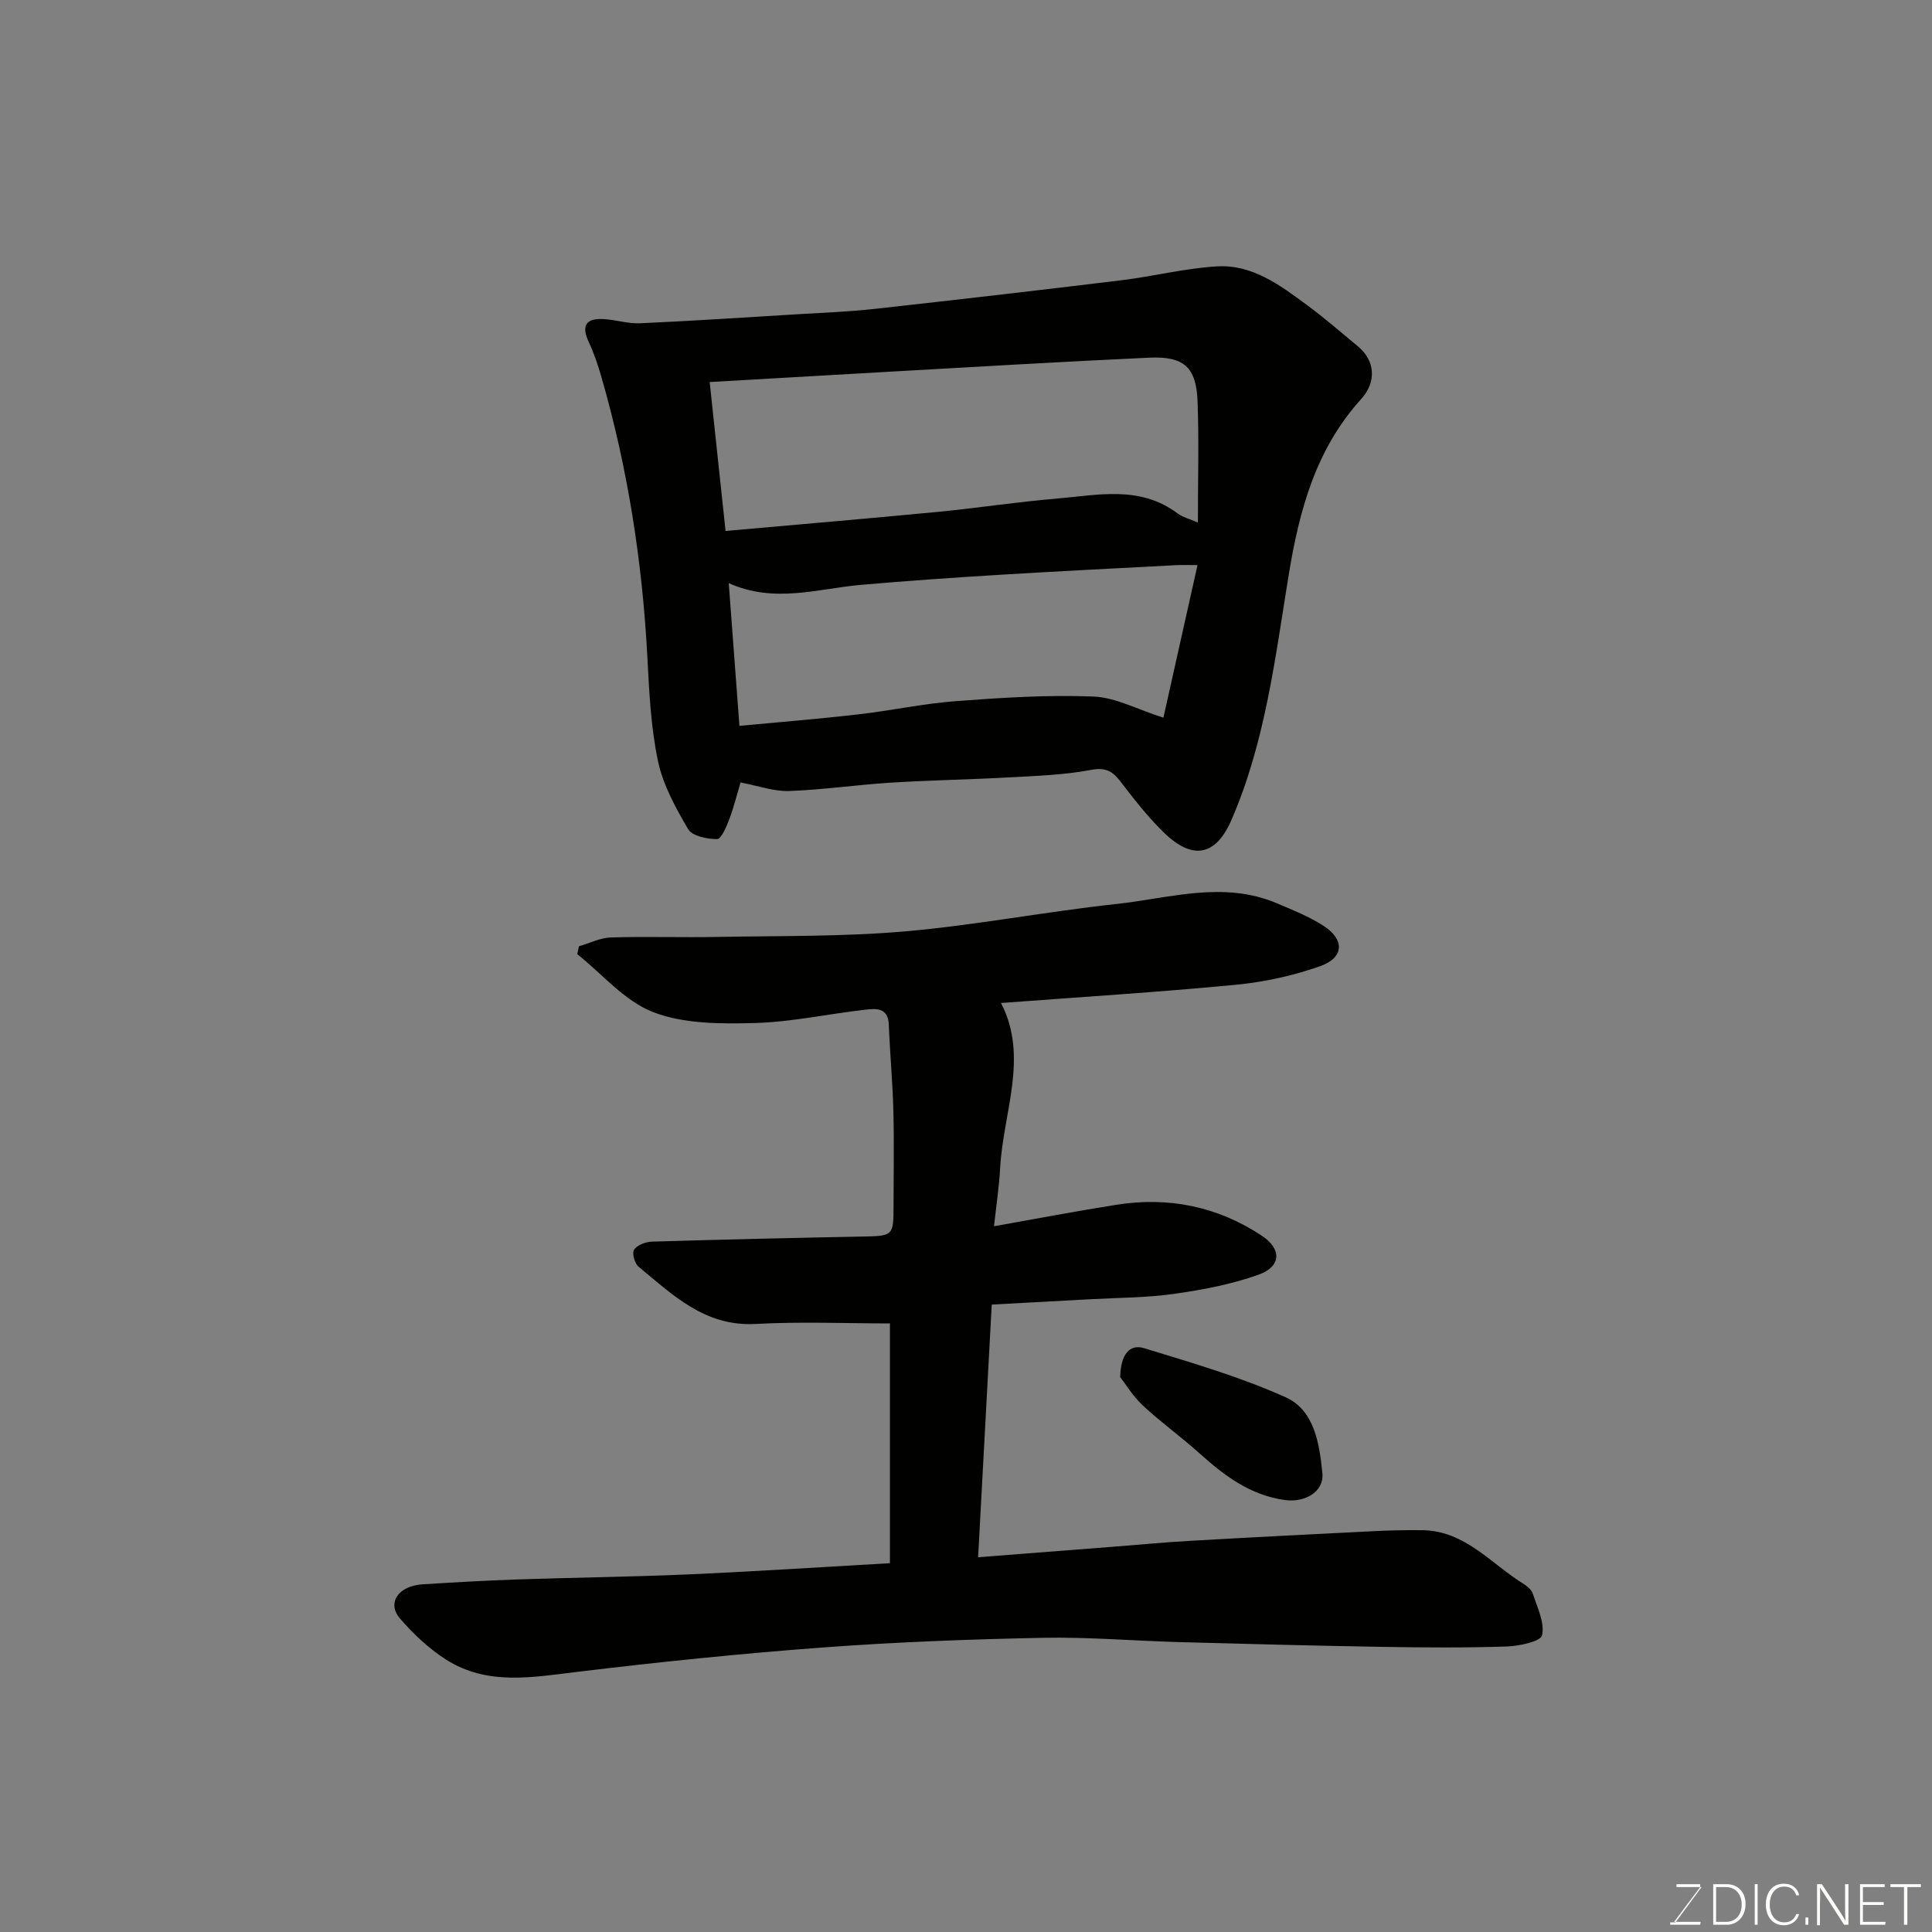 <svg enable-background="new 0 0 400 400" viewBox="0 0 400 400" xmlns="http://www.w3.org/2000/svg"><rect x="0" y="0" width="400" height="400" fill="#808080" stroke="none"/><path d="m184.25 323.64c0-16.78 0-33.46 0-49.64-9.09 0-18.48-.4-27.83.11-10.49.57-17.12-6.01-24.22-11.86-.81-.66-1.39-2.83-.92-3.52.66-.96 2.38-1.62 3.67-1.66 14.43-.44 28.86-.77 43.29-1.05 6.75-.13 6.75-.04 6.76-6.57 0-6.5.13-13-.04-19.49-.15-5.94-.71-11.86-.94-17.8-.14-3.66-2.72-3.36-4.98-3.1-7.64.87-15.24 2.55-22.89 2.75-7 .18-14.55.19-20.89-2.25-5.91-2.27-10.54-7.87-15.74-12.01.11-.54.23-1.09.34-1.63 2.21-.64 4.41-1.76 6.64-1.83 7.32-.23 14.66.03 21.99-.11 12.93-.24 25.92-.03 38.78-1.14 14.65-1.27 29.16-4.09 43.8-5.67 11.05-1.19 22.21-4.87 33.3-.15 3.3 1.4 6.7 2.74 9.68 4.68 4.39 2.86 4.23 6.57-.71 8.33-5.6 1.99-11.6 3.29-17.52 3.86-16.08 1.54-32.21 2.54-48.57 3.77 5.79 11.19.44 22.65-.18 34.16-.21 3.9-.81 7.78-1.27 12.06 8.21-1.45 16.77-3.09 25.37-4.45 10.8-1.71 20.95.37 30.07 6.41 4.19 2.77 4.02 6.4-.66 8.07-5.6 2-11.58 3.13-17.5 3.97-5.7.81-11.52.79-17.29 1.11-6.74.38-13.48.73-20.46 1.11-.93 17.32-1.85 34.4-2.82 52.31 9.36-.73 18.69-1.46 28.03-2.18 5.25-.41 10.5-.91 15.76-1.21 12.7-.73 25.4-1.38 38.1-2.01 3.36-.17 6.74-.24 10.1-.2 8.79.11 14.12 6.87 20.8 11.03.82.51 1.78 1.28 2.06 2.13.92 2.85 2.49 6 1.9 8.61-.29 1.28-4.73 2.22-7.33 2.31-8.49.28-16.99.22-25.49.08-14.1-.24-28.2-.6-42.29-.99-9.43-.26-18.87-1.08-28.3-.89-15.21.31-30.43.88-45.59 2.01-16.86 1.25-33.7 2.99-50.49 5.01-9.43 1.13-18.83 2.96-27.43-2.52-3.56-2.27-6.79-5.31-9.55-8.53-2.74-3.2-.29-6.73 4.66-7.04 6.43-.4 12.86-.78 19.3-1 11.93-.41 23.87-.54 35.79-1.06 13.67-.6 27.32-1.5 41.71-2.32z" fill="#010100"/><path d="m153.32 162c-.76 2.55-1.41 5.2-2.37 7.72-.57 1.51-1.65 4.02-2.49 4.01-2.06-.01-5.13-.62-5.98-2.05-2.61-4.43-5.21-9.18-6.26-14.14-1.48-7.02-1.81-14.32-2.19-21.52-1.04-19.67-4.04-38.99-9.5-57.92-.72-2.48-1.54-4.97-2.64-7.3-1.5-3.21-.72-4.89 2.85-4.75 2.61.1 5.21 1 7.79.88 10.87-.49 21.73-1.21 32.59-1.87 5.26-.32 10.55-.51 15.78-1.09 17.09-1.89 34.17-3.86 51.24-5.94 6.64-.81 13.21-2.5 19.86-2.88 7.22-.42 12.96 3.84 18.48 7.92 3.69 2.72 7.17 5.73 10.69 8.66s3.88 7.3.66 10.87c-9.4 10.38-12.82 22.96-15.02 36.45-2.8 17.13-4.84 34.57-11.85 50.71-3.28 7.55-8.11 8.35-14.02 2.59-3.28-3.2-6.13-6.86-8.93-10.51-1.67-2.17-3.06-3.02-6.13-2.44-5.62 1.07-11.43 1.24-17.18 1.56-8.09.45-16.2.57-24.28 1.08-7.03.44-14.03 1.48-21.06 1.73-3.15.11-6.35-1.08-10.04-1.77zm-6.39-82.9c1.13 10.63 2.21 20.68 3.29 30.83 14.95-1.34 29.49-2.56 44.01-3.96 8.15-.78 16.25-2.05 24.41-2.73 8.53-.71 17.31-2.82 25.12 3.03 1.09.82 2.53 1.16 4.25 1.92 0-8.79.24-16.98-.07-25.14-.27-7.02-2.83-9.33-10-9-18.12.83-36.23 1.93-54.35 2.94-12.01.68-24.01 1.38-36.66 2.11zm101 37.9c-1.81 0-3.13-.06-4.45.01-12.19.65-24.38 1.25-36.57 2-9.53.58-19.06 1.24-28.57 2.07-9 .78-17.95 3.91-27.46-.34.76 10.16 1.46 19.58 2.21 29.54 8.6-.81 16.6-1.45 24.56-2.37 6.81-.78 13.56-2.25 20.39-2.76 9.42-.71 18.92-1.31 28.34-.94 4.59.18 9.09 2.67 14.49 4.38 2.33-10.41 4.66-20.81 7.06-31.59z" fill="#010100"/><path d="m231.92 285.11c.11-4.64 1.91-6.92 4.97-5.98 9.89 3.03 19.91 5.94 29.31 10.17 5.95 2.68 6.98 9.66 7.58 15.67.4 3.93-3.66 6.16-7.75 5.6-7.21-1-12.57-5.07-17.74-9.72-3.78-3.4-7.94-6.38-11.66-9.84-2.07-1.93-3.58-4.45-4.71-5.9z" fill="#010100"/><g fill="#fbfcfa"><path d="m346.9 398 5.4-7.3h-5.2v-.6h4.9v.6l-5.4 7.2h5.5l-.1.6h-6.2v-.5z"/><path d="m354.7 390.1h2.8c2.3 0 3.9 1.6 3.9 4.1s-1.6 4.3-3.9 4.3h-2.8zm.6 7.8h2c2.2 0 3.3-1.6 3.3-3.6 0-1.8-1-3.6-3.3-3.6h-2z"/><path d="m363.9 390.1v8.4h-.6v-8.4z"/><path d="m372.5 396.3c-.4 1.3-1.4 2.3-3.2 2.3-2.4 0-3.7-1.9-3.7-4.3 0-2.3 1.2-4.3 3.7-4.3 1.8 0 2.9 1 3.2 2.4h-.6c-.4-1.1-1.1-1.8-2.5-1.8-2.1 0-3 1.9-3 3.7s.9 3.7 3 3.7c1.4 0 2.1-.7 2.5-1.7z"/><path d="m373.8 398.5v-1.5h.6v1.5z"/><path d="m376.2 398.5v-8.4h1c1.3 2 4.4 6.6 4.9 7.6-.1-1.2-.1-2.4-.1-3.8v-3.8h.7v8.4h-.9c-1.2-1.9-4.4-6.8-5-7.7.1 1.1 0 2.3 0 3.9v3.9h-.6z"/><path d="m390 394.4h-4.3v3.5h4.7l-.1.6h-5.2v-8.4h5.1v.6h-4.5v3.1h4.3z"/><path d="m394.2 390.7h-2.8v-.6h6.3v.6h-2.8v7.8h-.7z"/></g></svg>